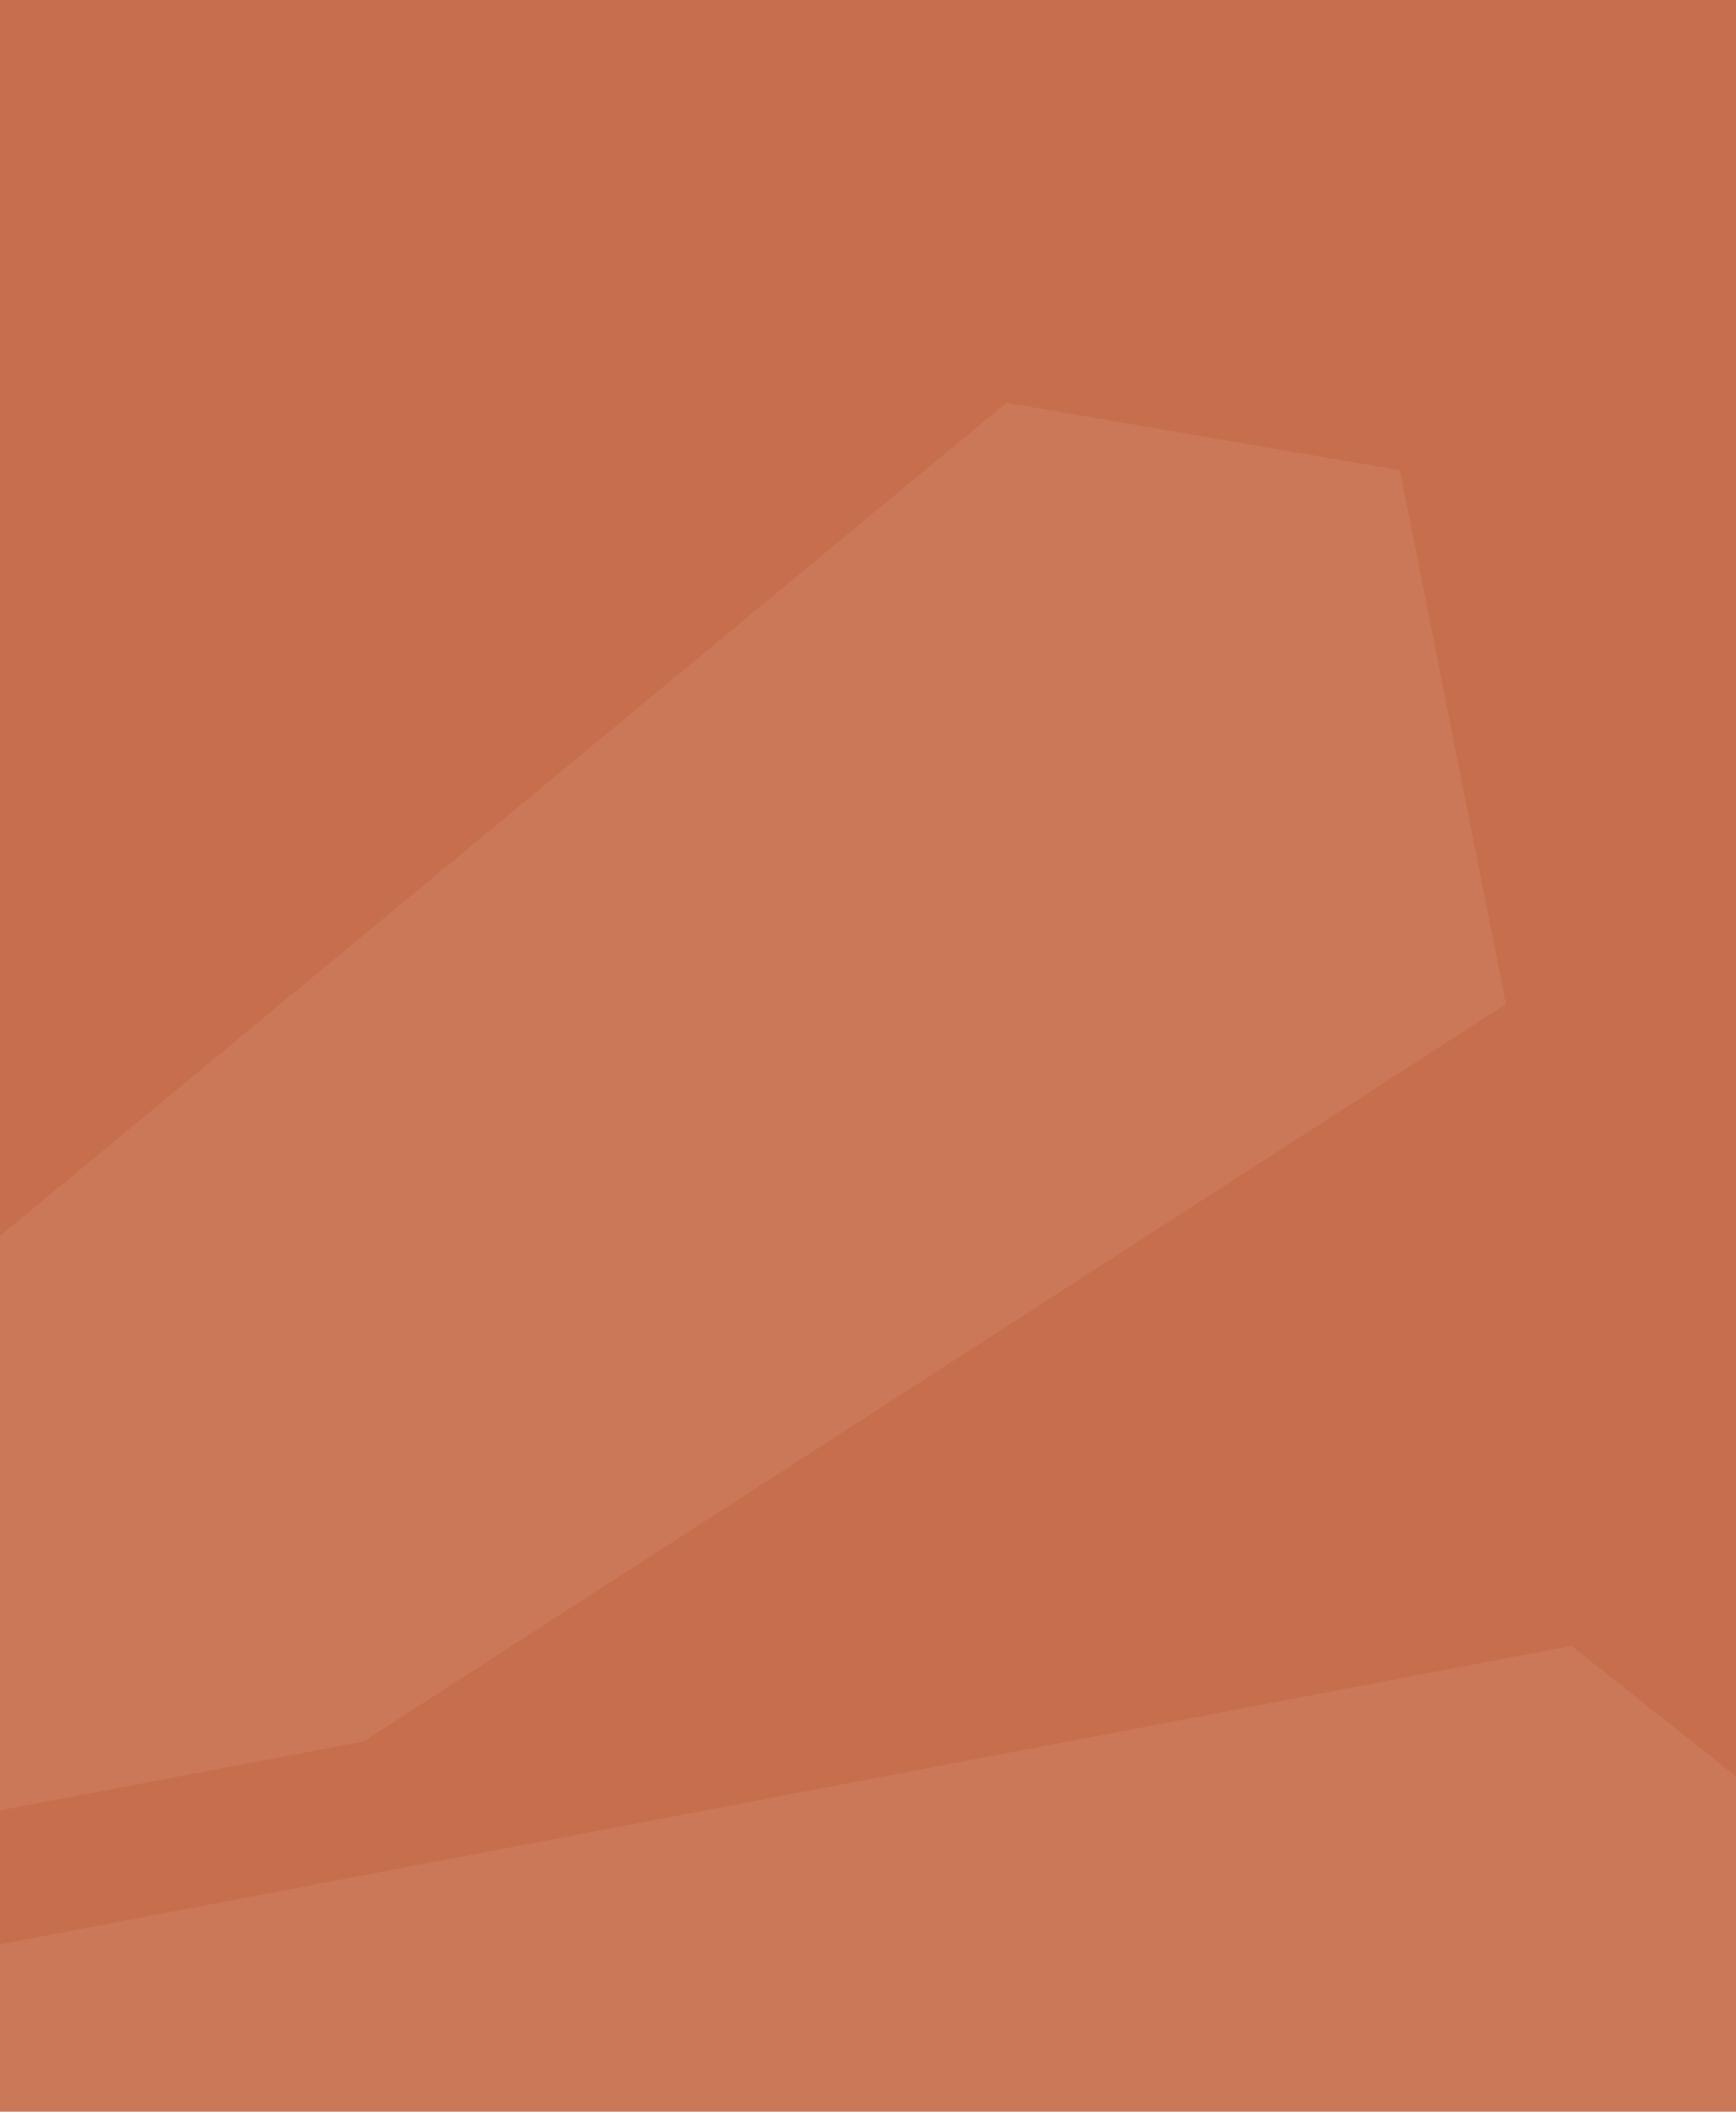 <svg width="888" height="1080" viewBox="0 0 888 1080" fill="none" xmlns="http://www.w3.org/2000/svg">
<path d="M888 0H0V1080H888V0Z" fill="#C76E4D"/>
<path d="M803.873 841.774L0 994.414V1112.83H885.176L888 1107.72V908.508L803.873 841.774ZM716.047 240.489L514.8 206L0 632.127V925.901L186.056 890.607L770.358 513.525L716.047 240.489Z" fill="white" fill-opacity="0.07"/>
</svg>
